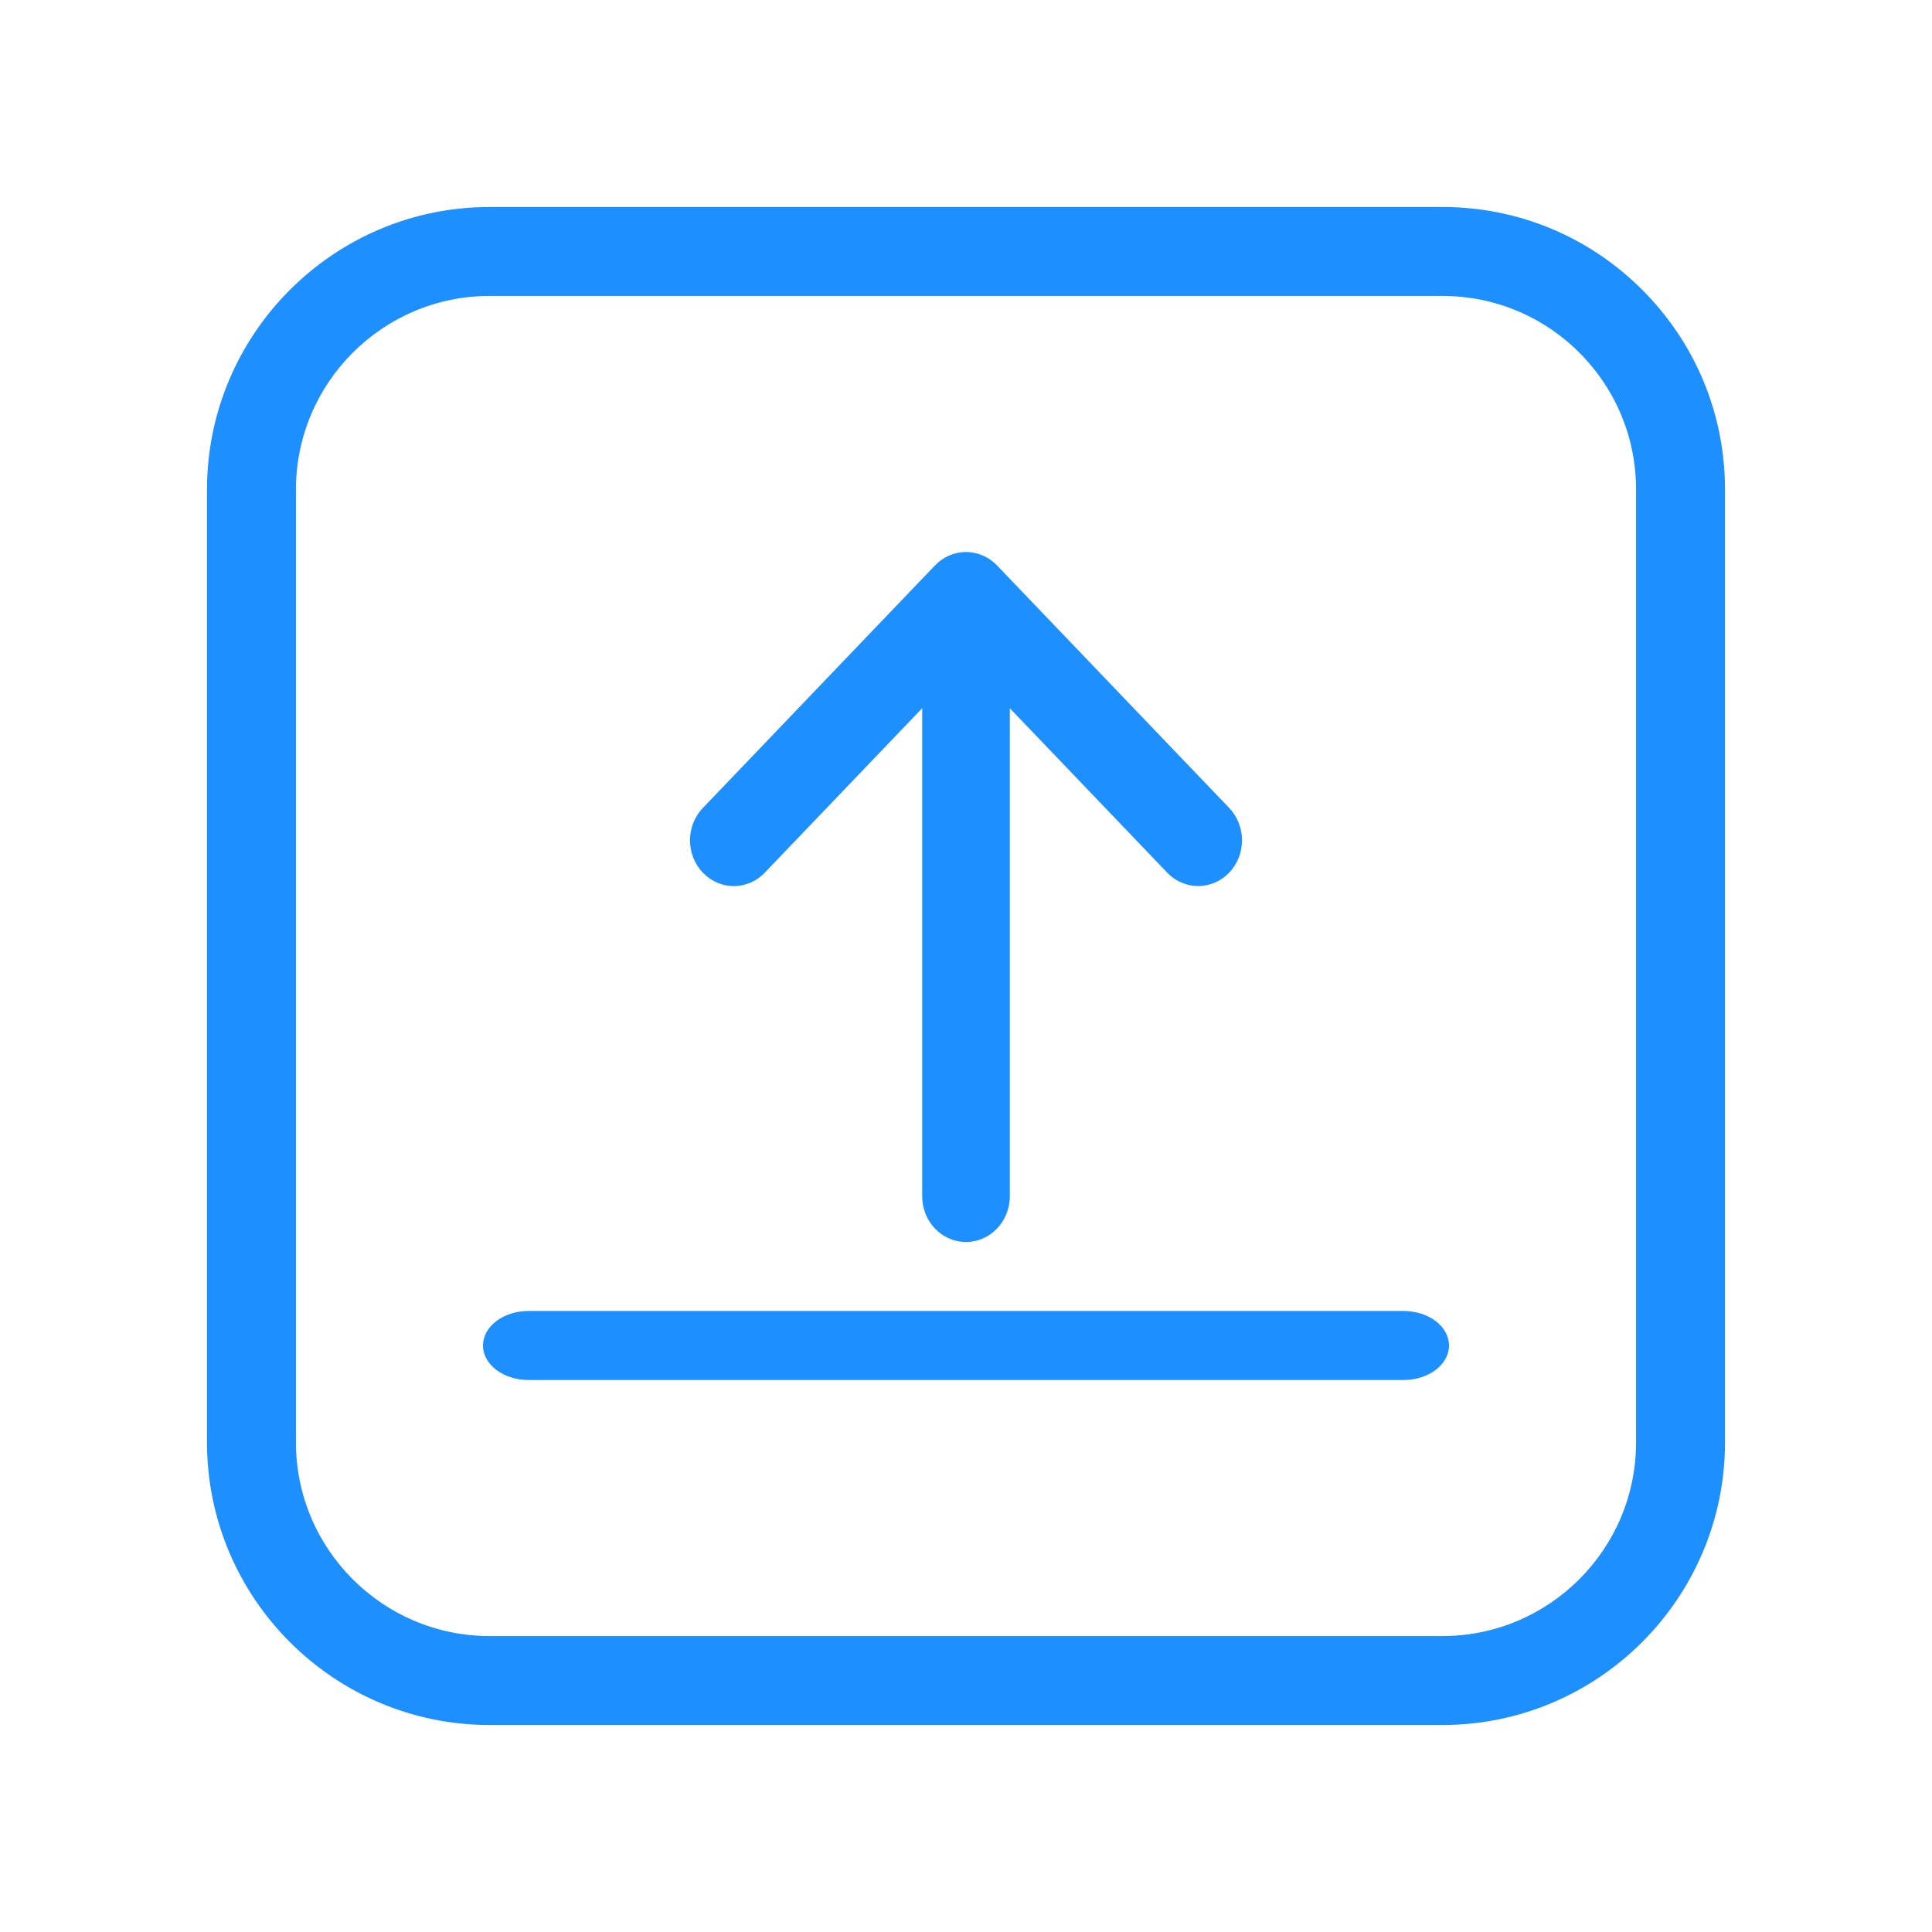 <?xml version="1.0" encoding="UTF-8"?>
<svg width="28px" height="28px" viewBox="0 0 28 28" version="1.1" xmlns="http://www.w3.org/2000/svg" xmlns:xlink="http://www.w3.org/1999/xlink">
    <title>submit_b</title>
    <g id="submit_b" stroke="none" stroke-width="1" fill="none" fill-rule="evenodd">
        <g id="Group" transform="translate(3, 3)" fill="#1D8FFF" fill-rule="nonzero">
            <path d="M20.8,1.2 C20.026,0.426 18.998,0 17.904,0 L4.096,0 C1.838,0 0,1.838 0,4.096 L0,17.904 C0,20.162 1.838,22 4.096,22 L17.904,22 C20.162,22 22,20.162 22,17.904 L22,4.096 C22,3.002 21.574,1.974 20.8,1.2 Z M20.711,17.904 L20.711,17.904 C20.711,19.452 19.452,20.711 17.904,20.711 L4.096,20.711 C2.548,20.711 1.289,19.452 1.289,17.904 L1.289,4.096 C1.289,2.548 2.548,1.289 4.096,1.289 L17.904,1.289 C18.654,1.289 19.358,1.581 19.889,2.111 C20.419,2.642 20.711,3.346 20.711,4.096 L20.711,17.904 Z" id="Shape"></path>
            <path d="M14.814,8.709 L11.449,5.194 C11.33,5.07 11.168,5 11,5 C10.832,5 10.67,5.07 10.551,5.194 L7.186,8.71 C6.938,8.969 6.938,9.388 7.186,9.647 C7.31,9.777 7.472,9.842 7.635,9.842 C7.797,9.842 7.96,9.777 8.084,9.647 L10.365,7.264 L10.365,14.337 C10.365,14.703 10.649,15 11,15 C11.351,15 11.635,14.703 11.635,14.337 L11.635,7.264 L13.916,9.647 C14.164,9.906 14.566,9.906 14.814,9.647 C15.062,9.388 15.062,8.968 14.814,8.709 Z" id="Path"></path>
            <path d="M17.342,16 L4.658,16 C4.295,16 4,16.224 4,16.5 C4,16.776 4.295,17 4.658,17 L17.342,17 C17.705,17 18,16.776 18,16.5 C18,16.224 17.705,16 17.342,16 Z" id="Path"></path>
        </g>
    </g>
</svg>